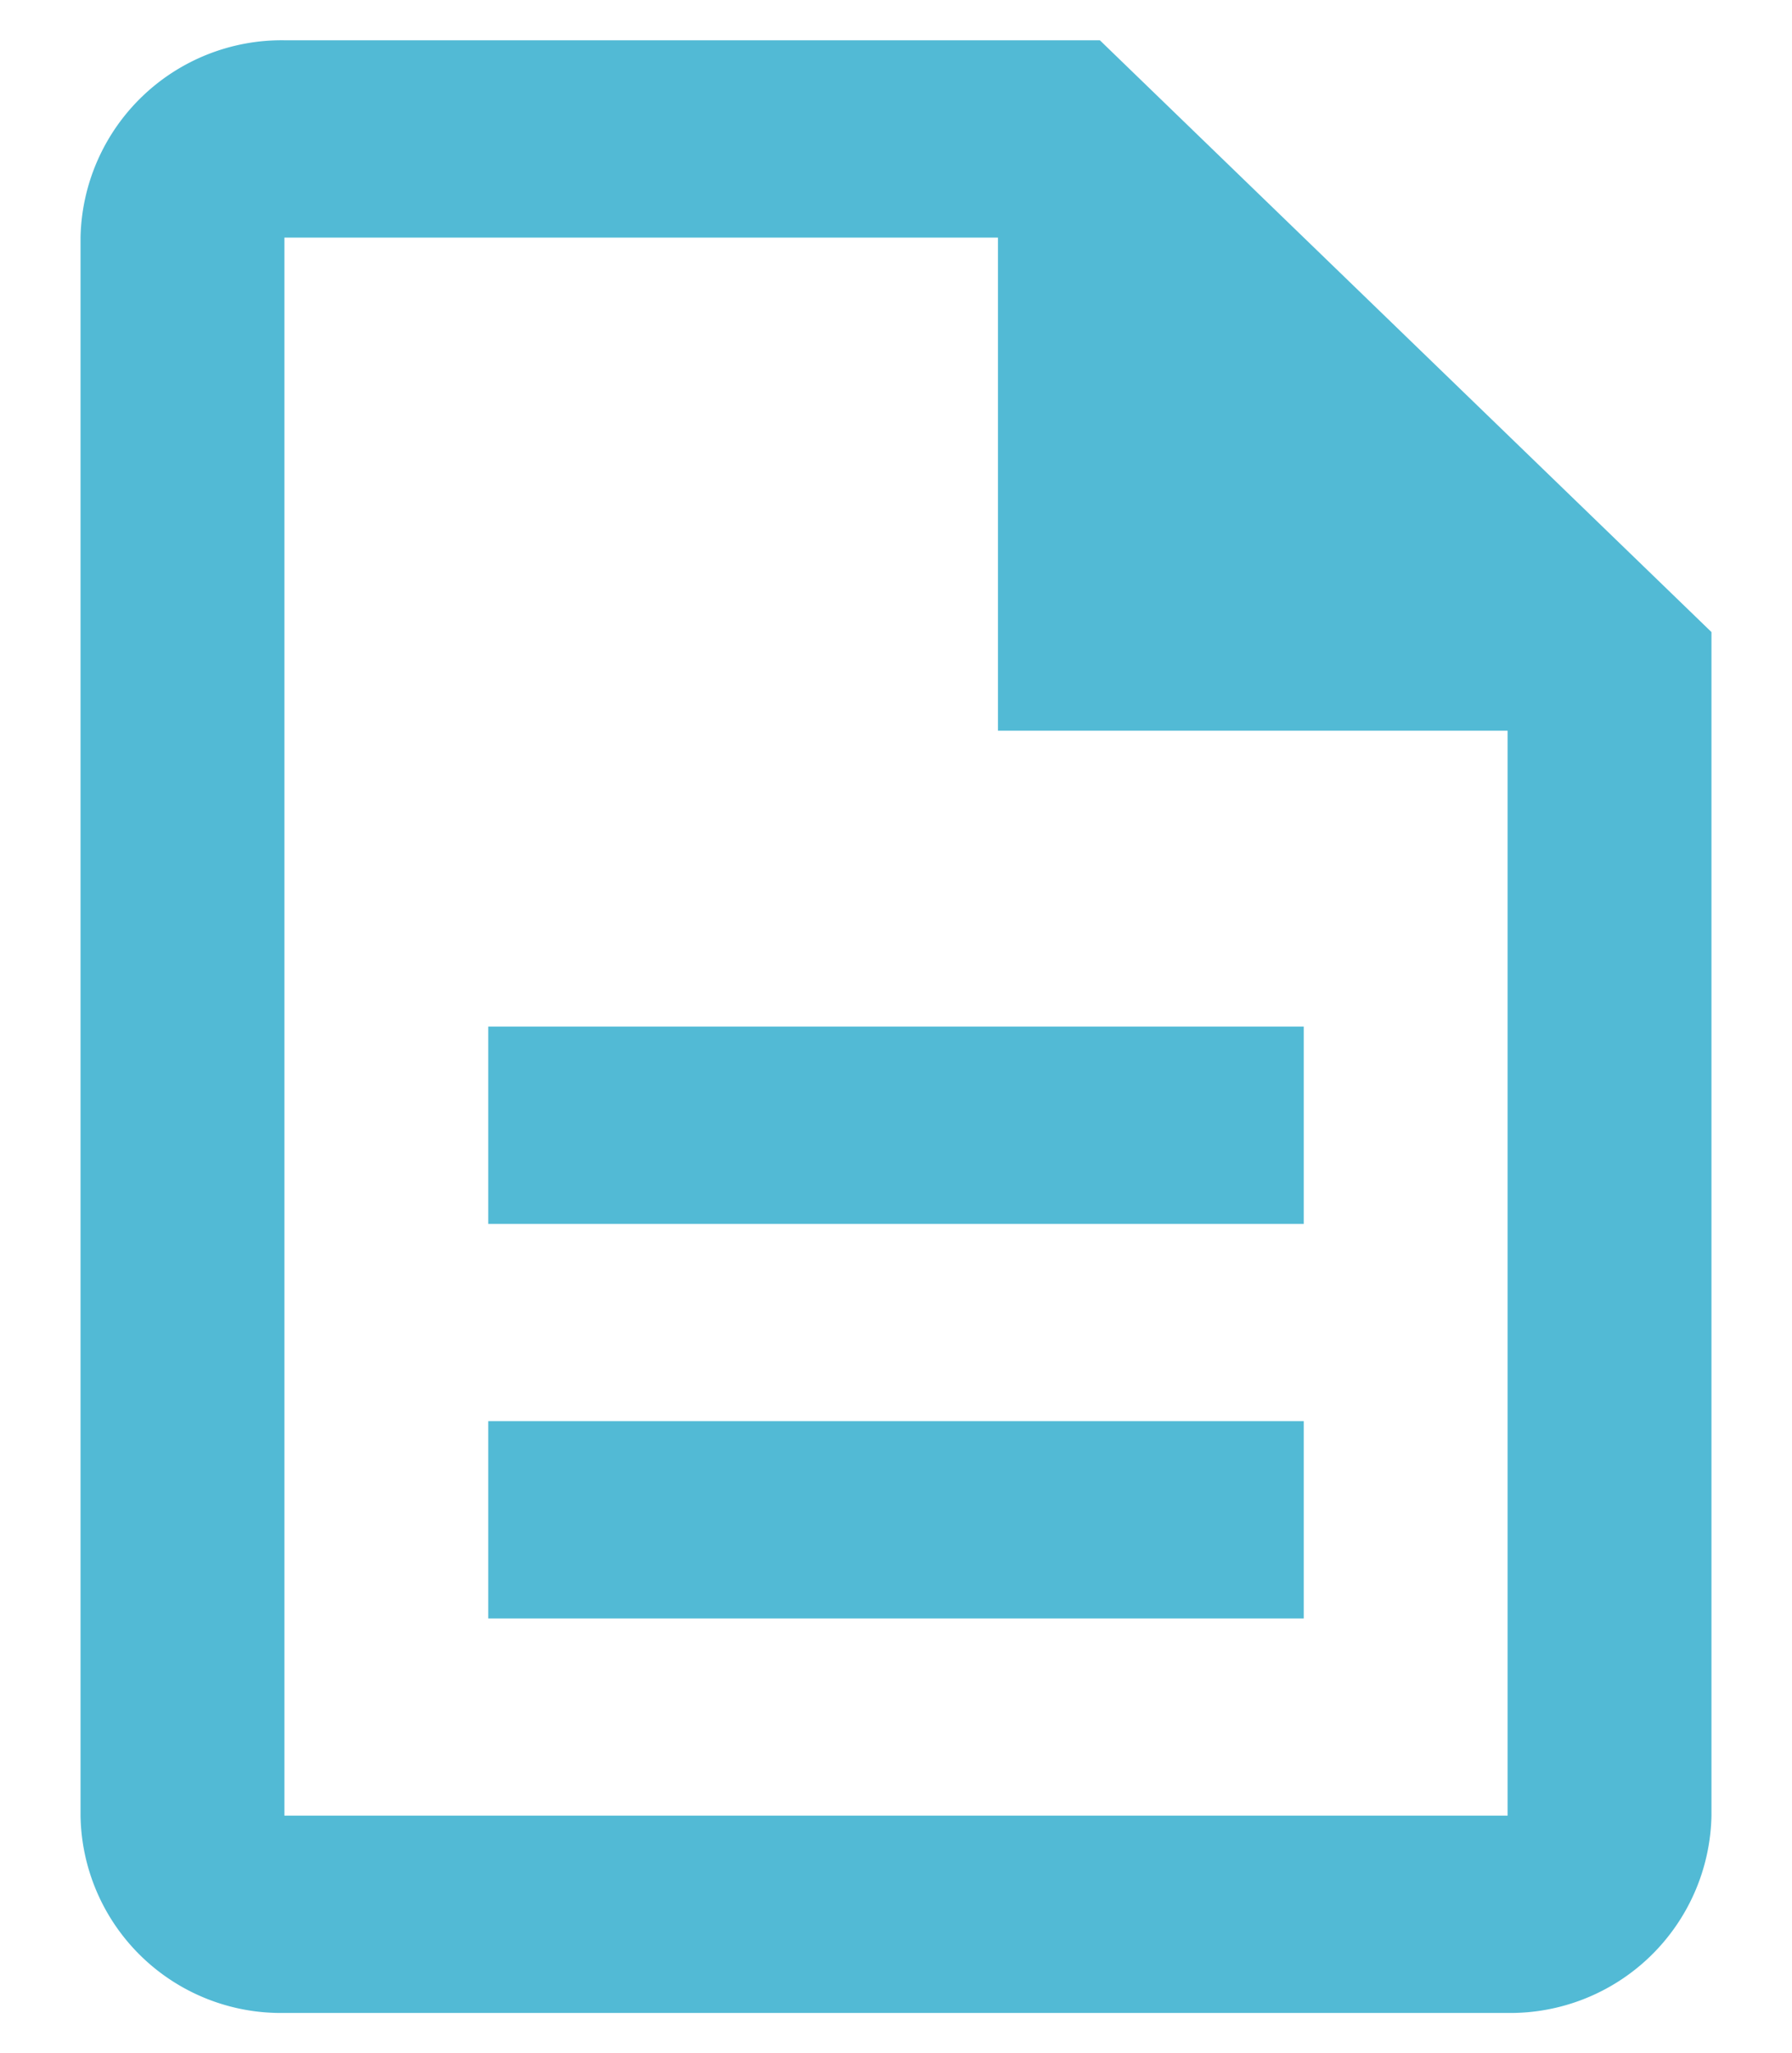 <svg id="d96fe80463c29287fcfc554b5e78d32d" xmlns="http://www.w3.org/2000/svg" width="89" height="101.967" viewBox="0 0 89 101.967">
  <path id="Path_8" data-name="Path 8" d="M0,0H89V101.967H0Z" fill="none"/>
  <path id="Path_9" data-name="Path 9" d="M24.25,70.577h40.5v9.8H24.25Zm0-19.593h40.5v9.8H24.25ZM54.625,2h-40.5A9.994,9.994,0,0,0,4,11.8V90.17a9.95,9.95,0,0,0,10.074,9.8h60.8A9.994,9.994,0,0,0,85,90.17V31.39Zm20.25,88.17H14.125V11.8H49.563V36.288H74.875Z" transform="translate(0 0)" fill="#52bad5"/>
</svg>
